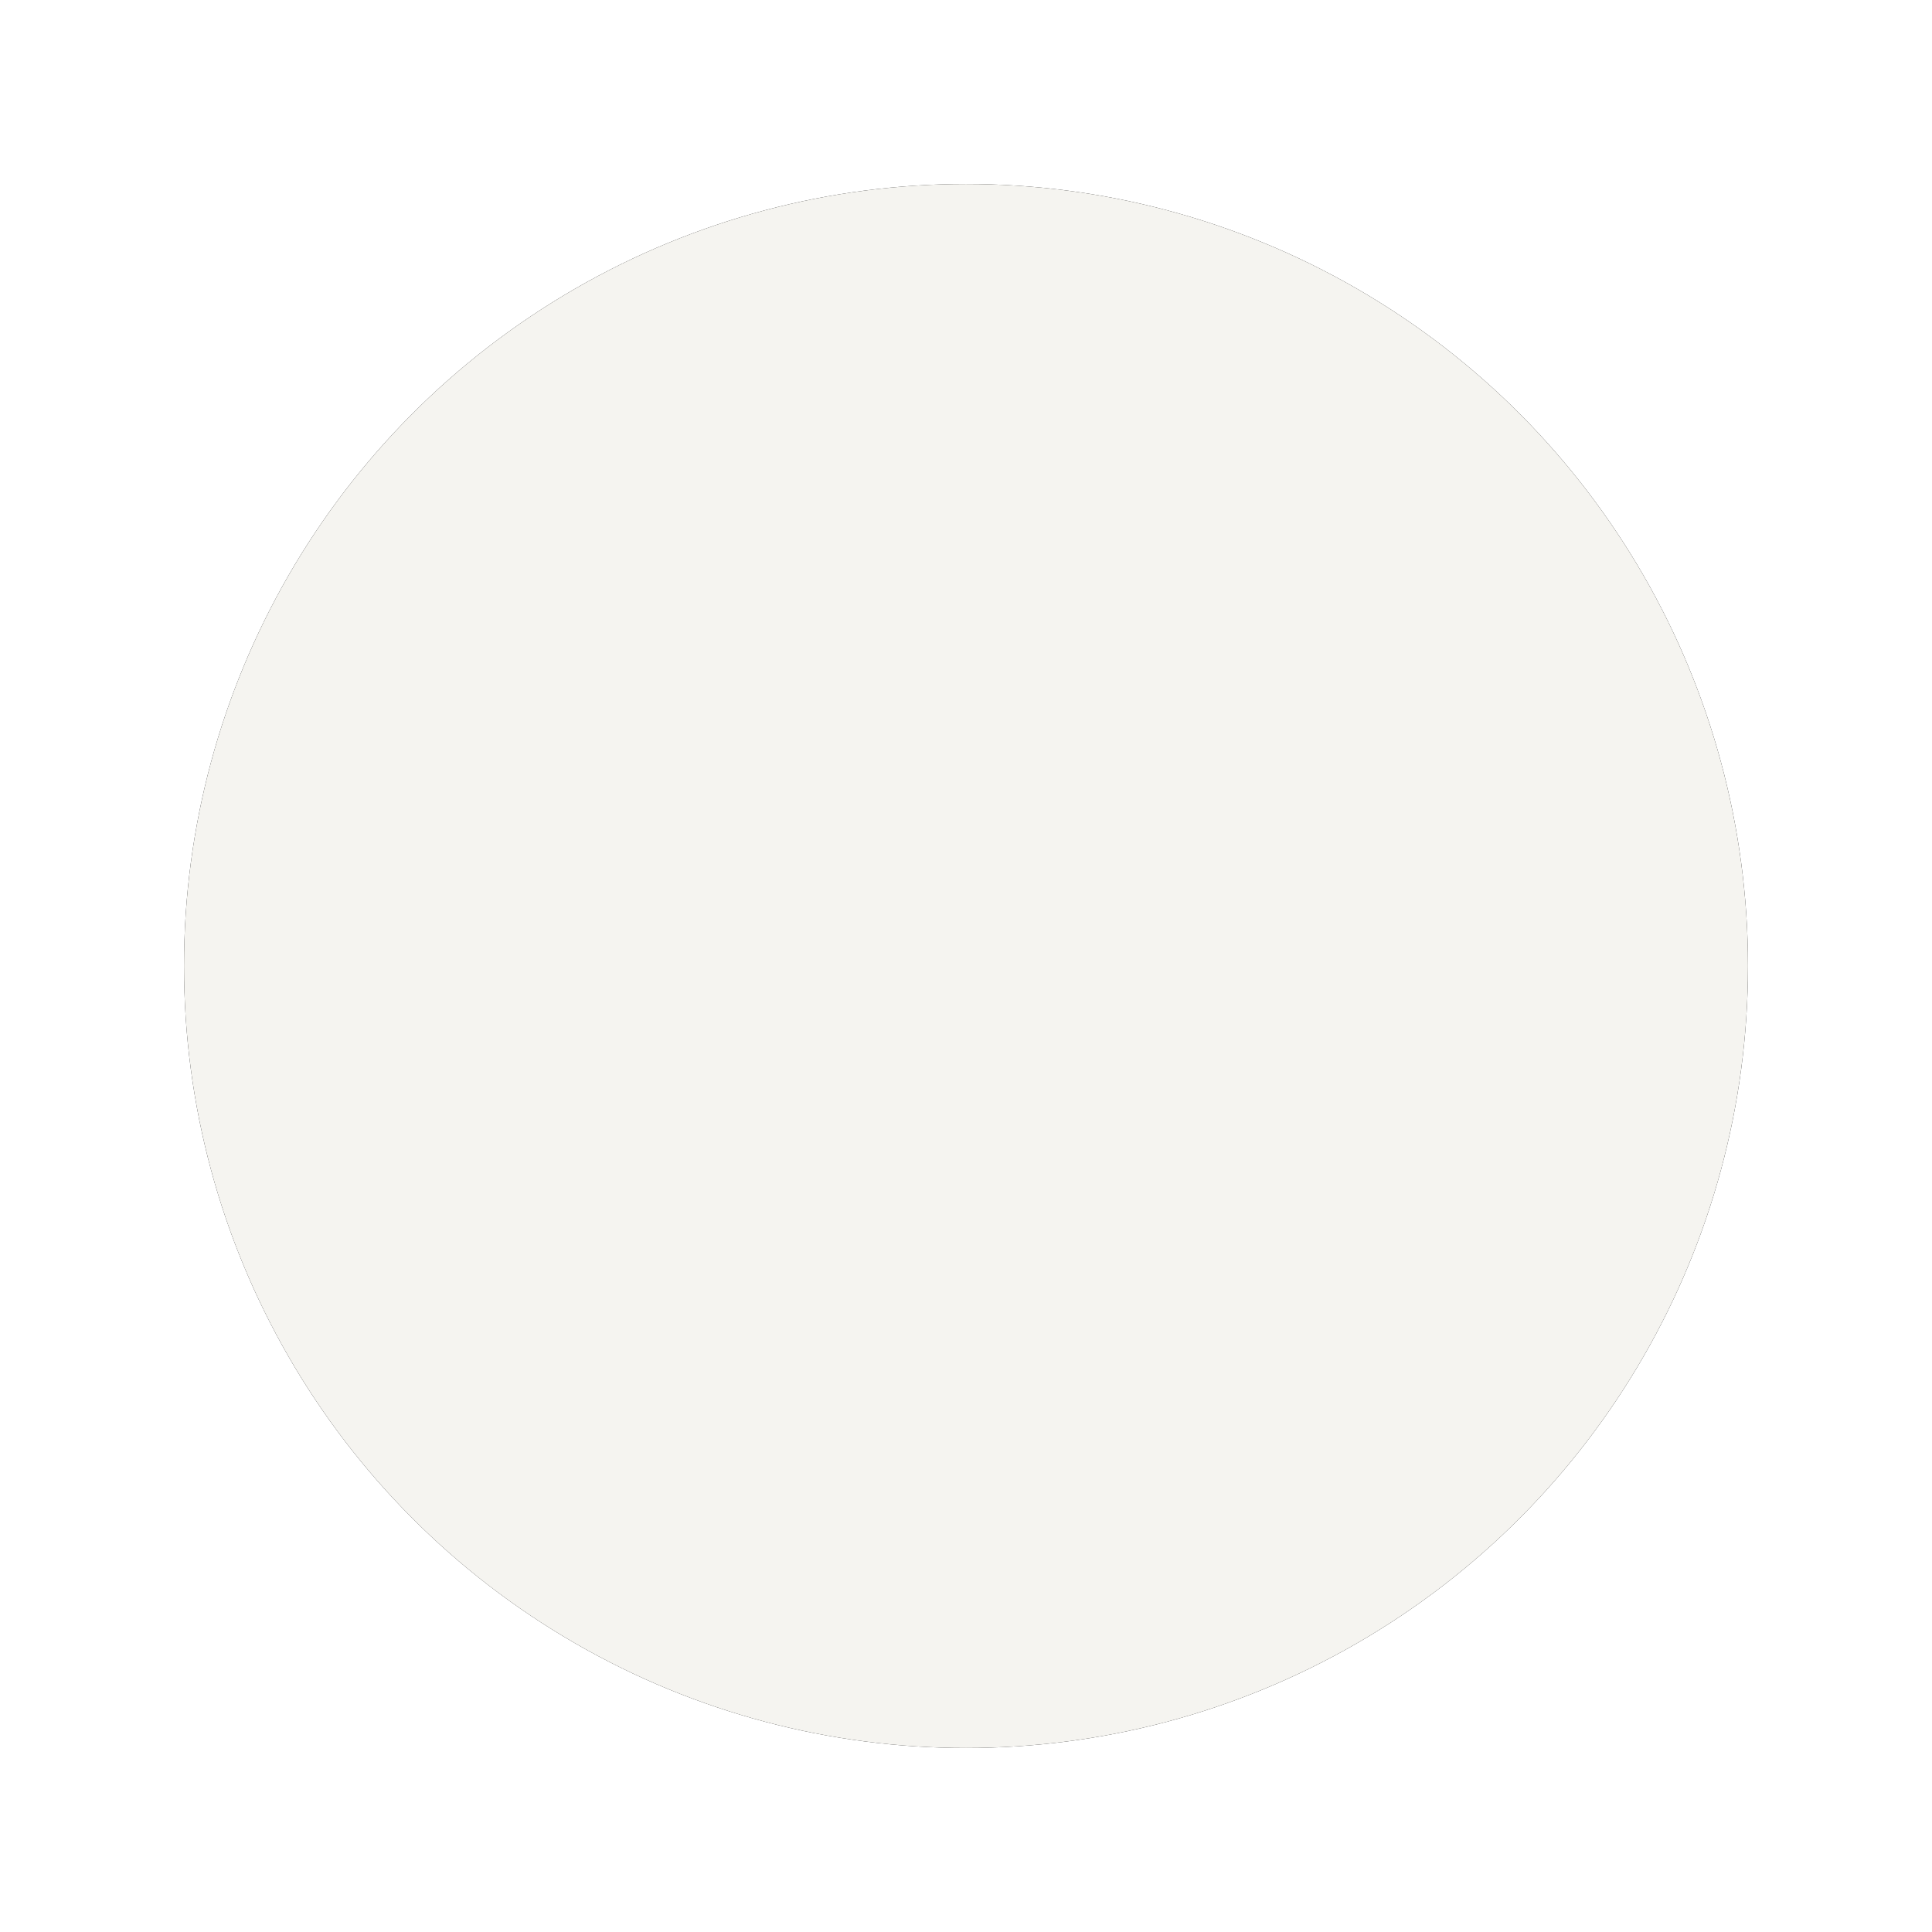 <?xml version="1.0" encoding="UTF-8" standalone="no"?>
<svg width="84px" height="84px" viewBox="0 0 84 84" version="1.1" xmlns="http://www.w3.org/2000/svg" xmlns:xlink="http://www.w3.org/1999/xlink">
    <!-- Generator: Sketch 43 (38999) - http://www.bohemiancoding.com/sketch -->
    <title>Oval 5</title>
    <desc>Created with Sketch.</desc>
    <defs>
        <circle id="path-1" cx="42" cy="42" r="34"></circle>
        <filter x="-17.6%" y="-17.6%" width="135.3%" height="135.3%" filterUnits="objectBoundingBox" id="filter-2">
            <feOffset dx="0" dy="0" in="SourceAlpha" result="shadowOffsetOuter1"></feOffset>
            <feGaussianBlur stdDeviation="4" in="shadowOffsetOuter1" result="shadowBlurOuter1"></feGaussianBlur>
            <feColorMatrix values="0 0 0 0 0.78   0 0 0 0 0.78   0 0 0 0 0.78  0 0 0 0.5 0" type="matrix" in="shadowBlurOuter1"></feColorMatrix>
        </filter>
    </defs>
    <g id="Welcome" stroke="none" stroke-width="1" fill="none" fill-rule="evenodd">
        <g id="Oval-5">
            <use fill="black" fill-opacity="1" filter="url(#filter-2)" xlink:href="#path-1"></use>
            <use fill="#F5F4F0" fill-rule="evenodd" xlink:href="#path-1"></use>
        </g>
    </g>
</svg>